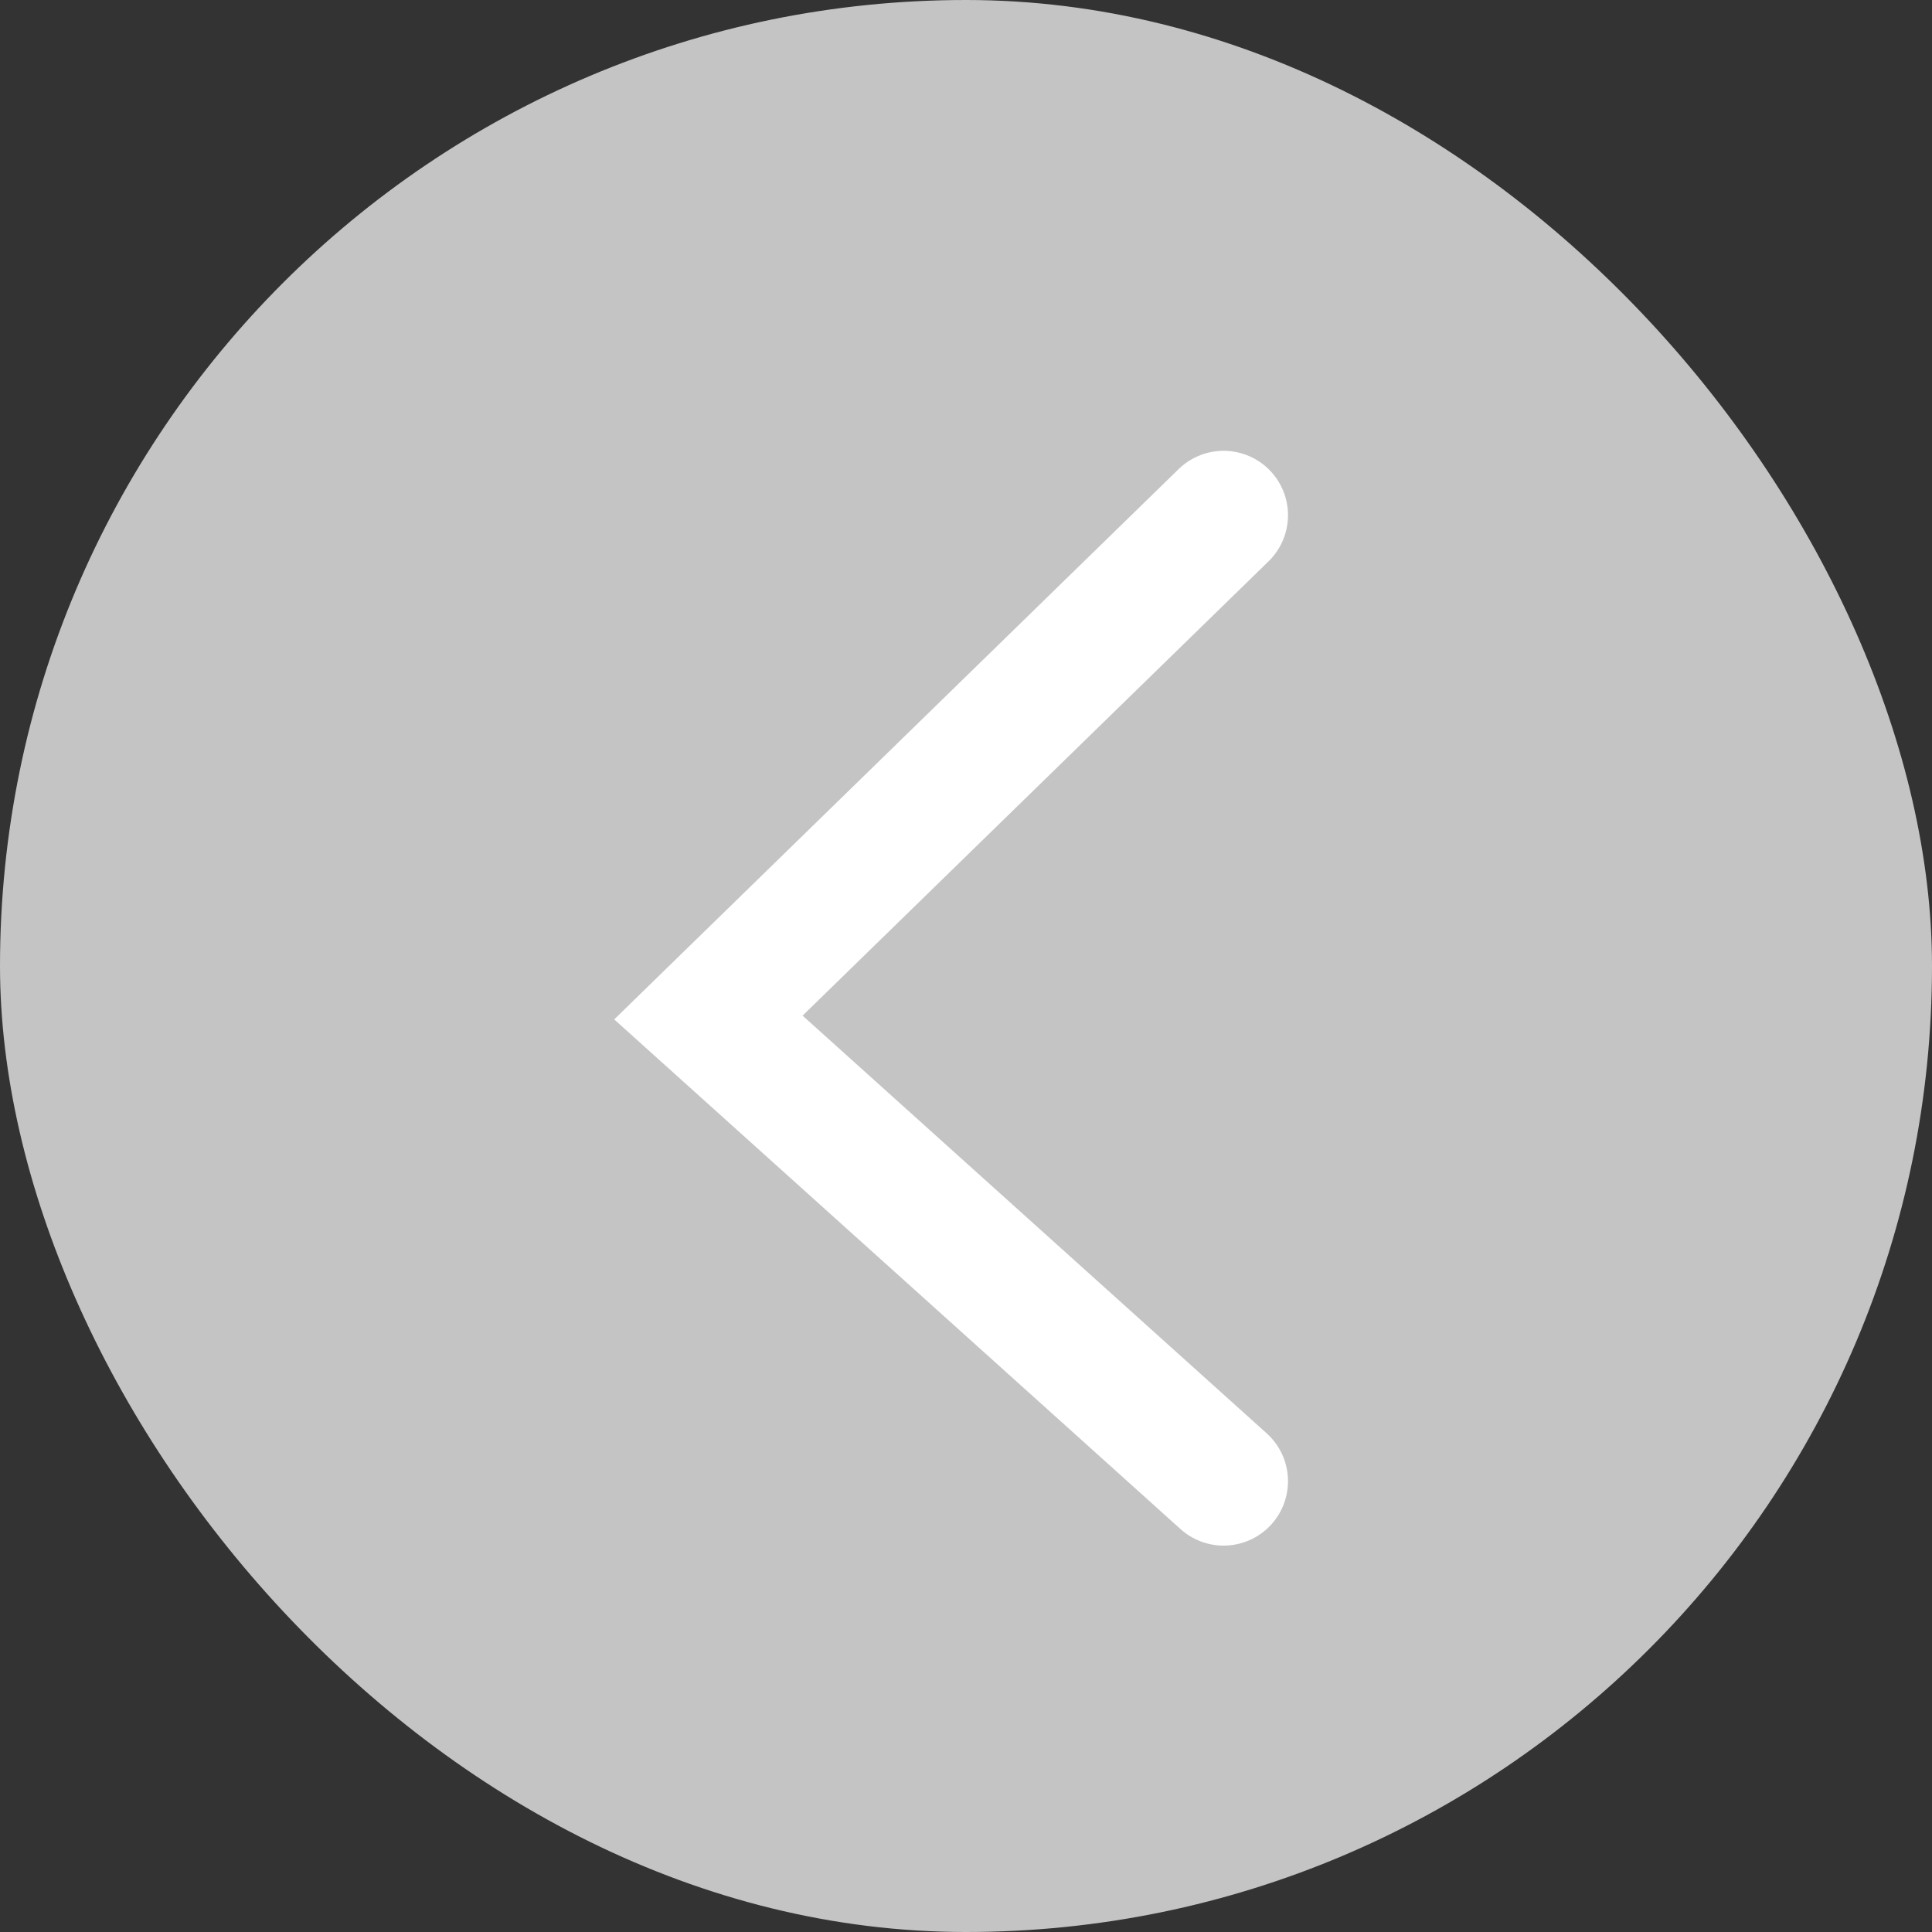 <svg width="30" height="30" viewBox="0 0 30 30" fill="none" xmlns="http://www.w3.org/2000/svg">
<rect x="0" y="0" width="30" height="30" fill="#333333" stroke="none"/>
<rect width="30" height="30" rx="15" fill="#C4C4C4"/>
<path d="M19 8L11 15.8L19 23" stroke="white" stroke-width="2" stroke-linecap="round"/>
</svg>
